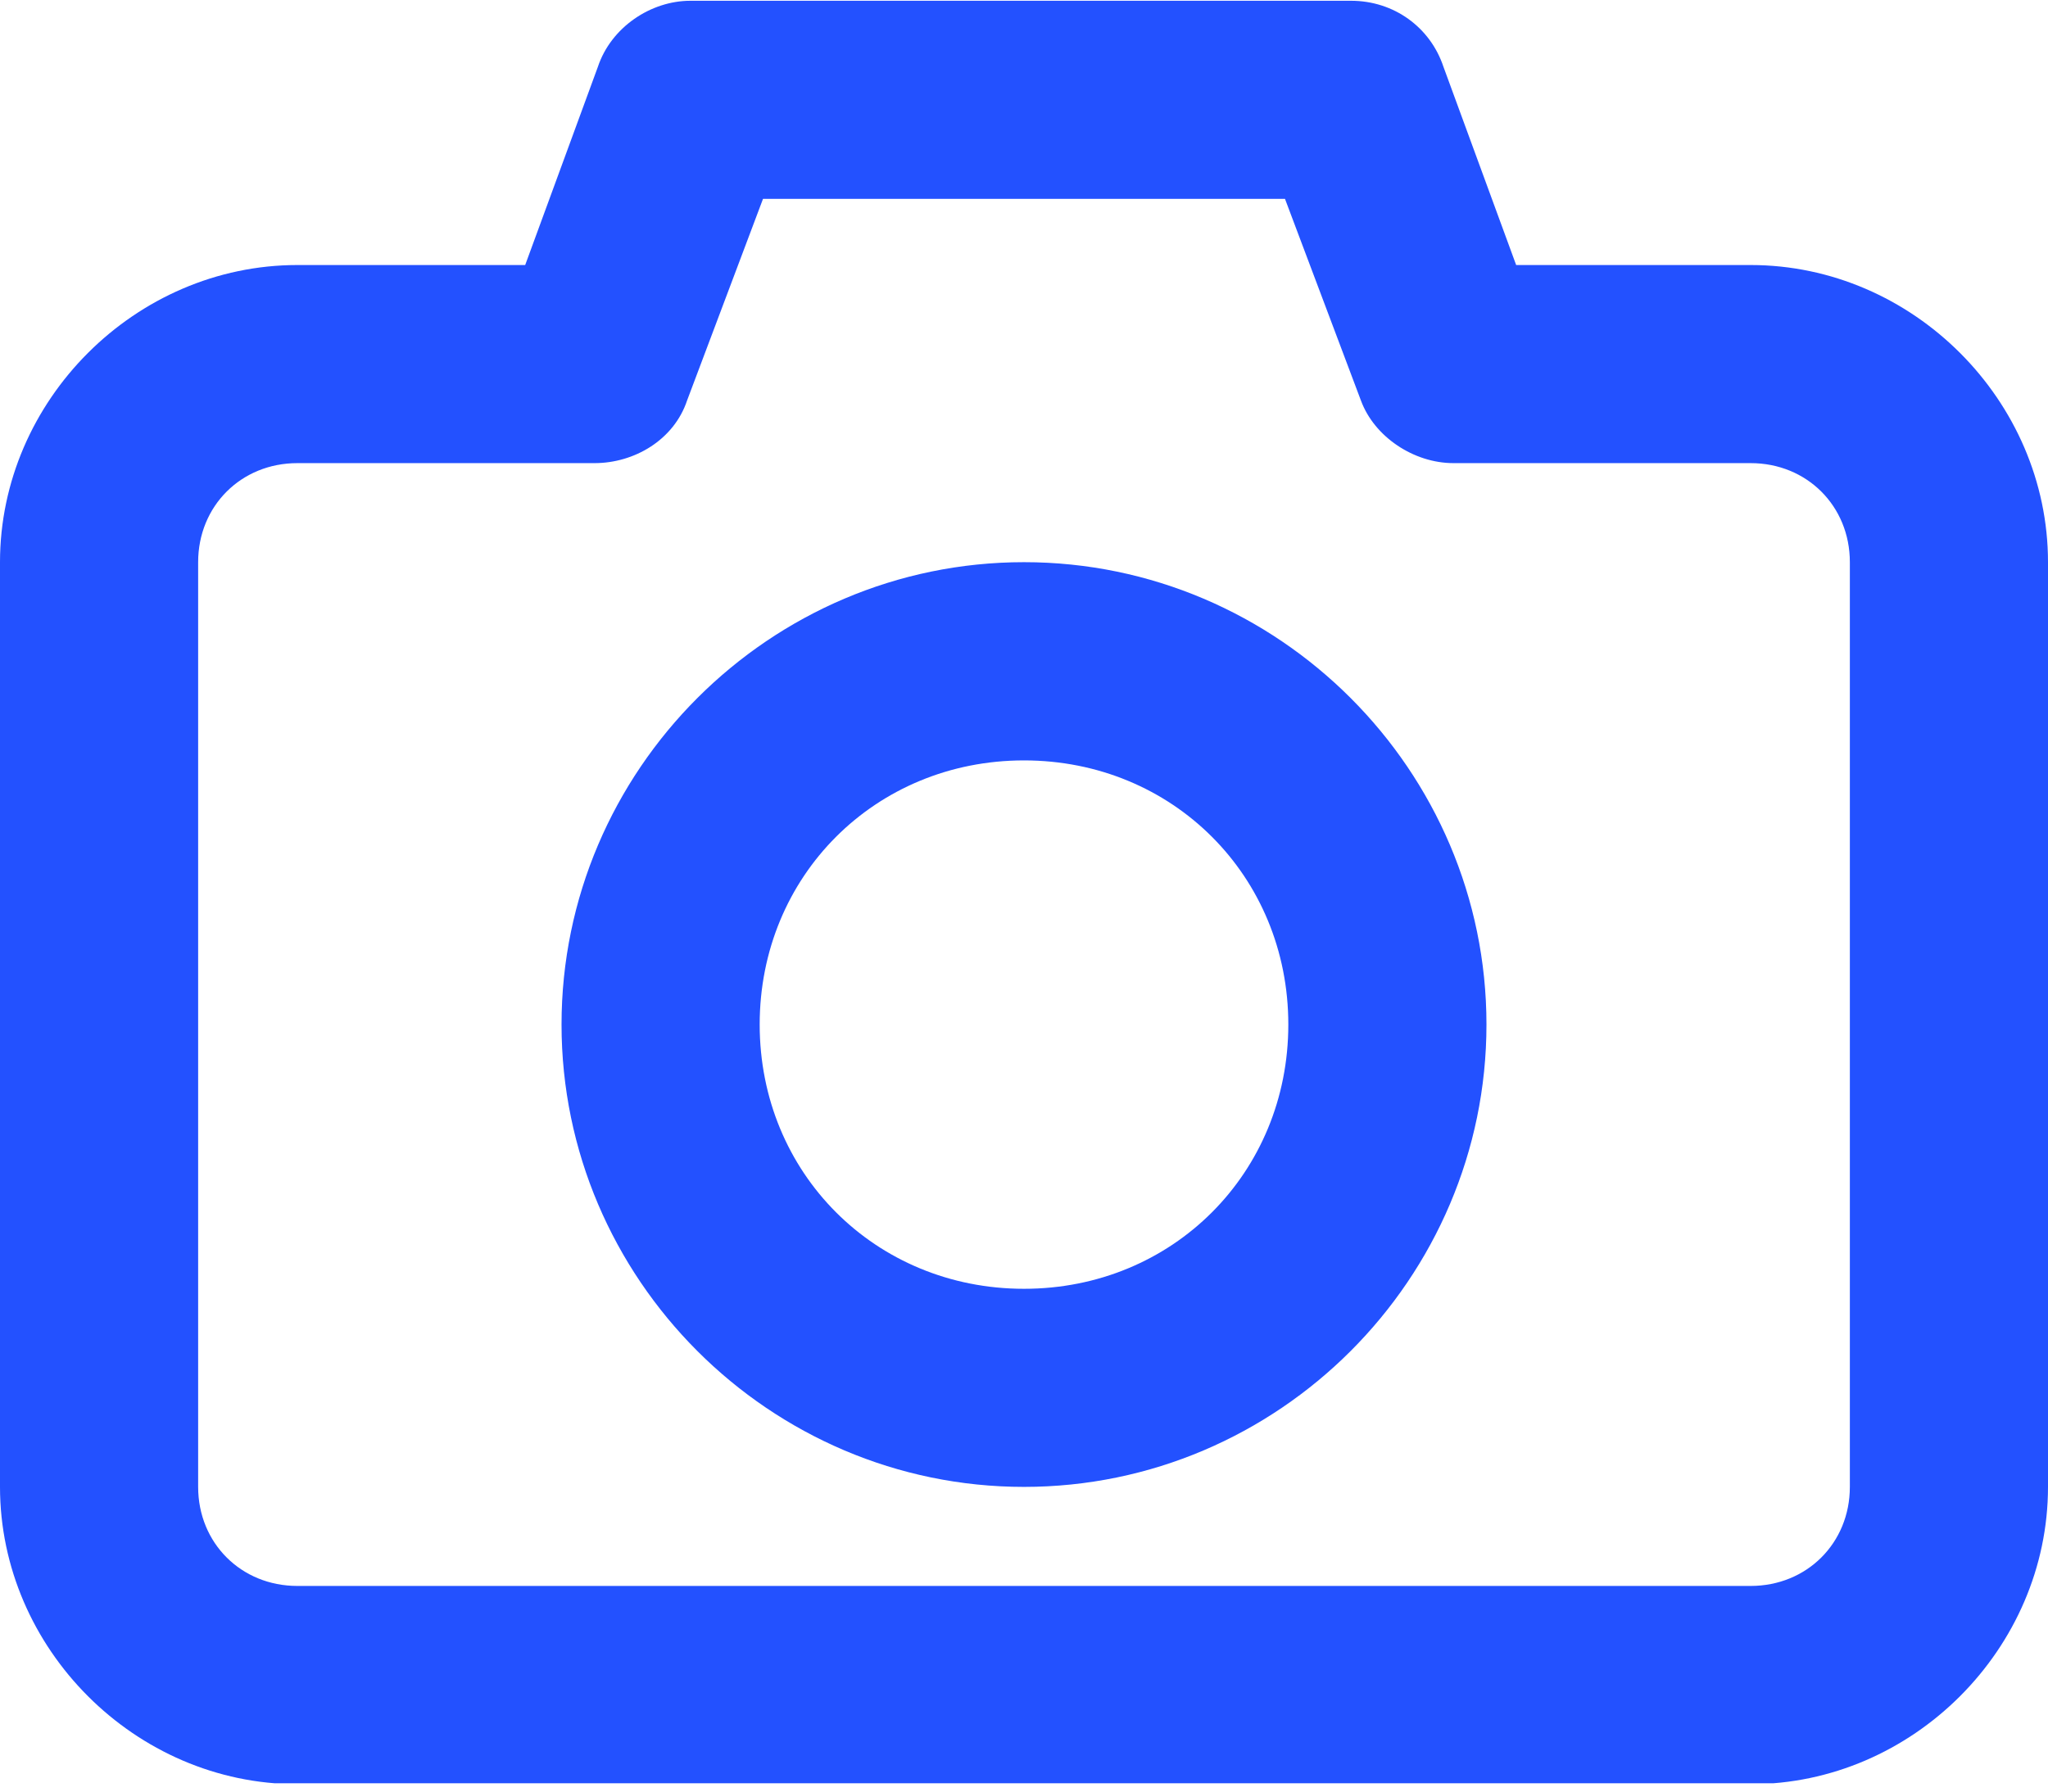 <svg width="16" height="14" viewBox="0 0 16 14" fill="none" xmlns="http://www.w3.org/2000/svg">
<g clip-path="url(#clip0)">
<path d="M2.323 13.942C1.058 13.942 0 12.883 0 11.619V4.393C0 3.129 1.058 2.071 2.323 2.071H4.103L4.671 0.522C4.774 0.213 5.084 0.006 5.394 0.006H10.555C10.89 0.006 11.174 0.213 11.277 0.522L11.845 2.071H13.677C14.942 2.071 16 3.129 16 4.393V11.619C16 12.883 14.942 13.942 13.677 13.942H2.323ZM2.323 12.393H13.677C14.116 12.393 14.452 12.058 14.452 11.619V4.393C14.452 3.954 14.116 3.619 13.677 3.619H11.355C11.045 3.619 10.736 3.413 10.632 3.129L10.039 1.554H5.961L5.368 3.129C5.265 3.438 4.955 3.619 4.645 3.619H2.323C1.884 3.619 1.548 3.954 1.548 4.393V11.619C1.548 12.058 1.884 12.393 2.323 12.393ZM8 11.619C6.013 11.619 4.387 9.993 4.387 8.006C4.387 6.019 6.013 4.393 8 4.393C9.987 4.393 11.613 6.019 11.613 8.006C11.613 9.993 9.987 11.619 8 11.619ZM8 10.071C9.161 10.071 10.065 9.167 10.065 8.006C10.065 6.845 9.161 5.942 8 5.942C6.839 5.942 5.935 6.845 5.935 8.006C5.935 9.167 6.839 10.071 8 10.071Z" fill="#2351FF"/>
</g>
<defs>
<clipPath id="clip0">
<rect width="16" height="13.935" fill="white"/>
</clipPath>
</defs>
</svg>
